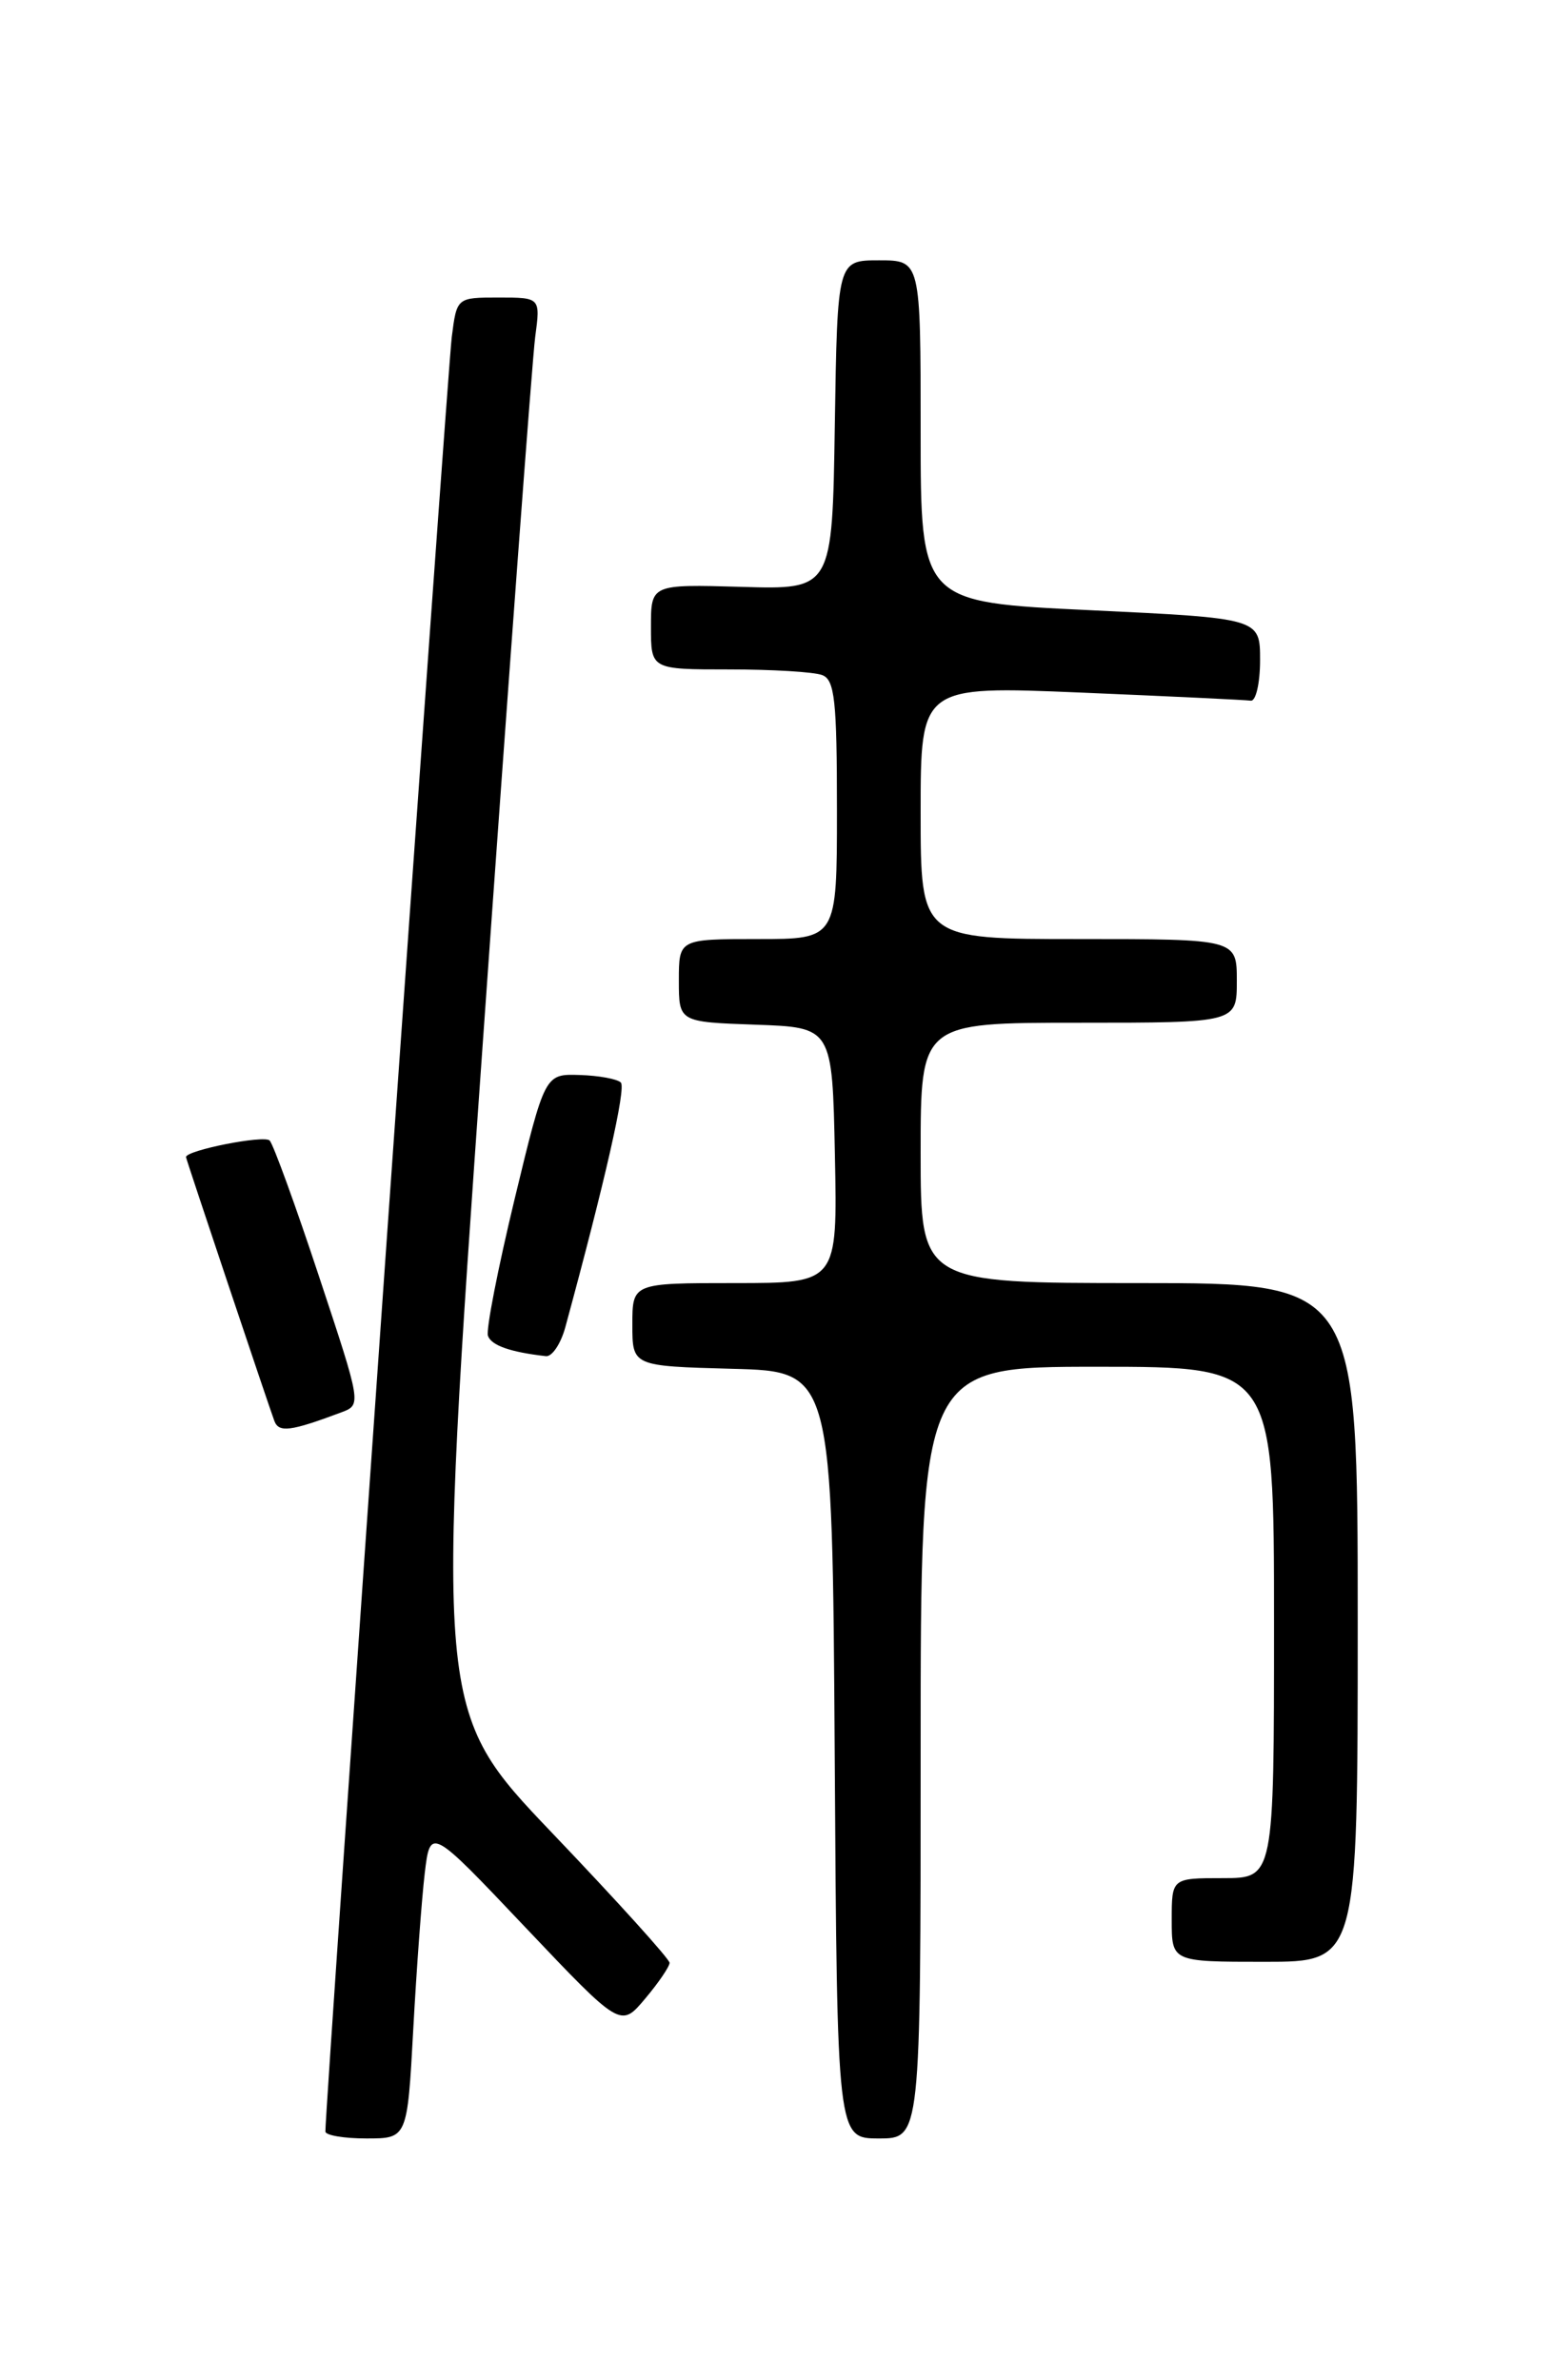 <?xml version="1.0" encoding="UTF-8" standalone="no"?>
<!DOCTYPE svg PUBLIC "-//W3C//DTD SVG 1.1//EN" "http://www.w3.org/Graphics/SVG/1.1/DTD/svg11.dtd" >
<svg xmlns="http://www.w3.org/2000/svg" xmlns:xlink="http://www.w3.org/1999/xlink" version="1.1" viewBox="0 0 167 256">
 <g >
 <path fill="currentColor"
d=" M 44.44 218.25 C 44.79 211.79 45.35 204.25 45.67 201.50 C 46.27 196.50 46.27 196.50 56.50 207.30 C 66.74 218.10 66.74 218.10 69.37 214.97 C 70.82 213.25 72.00 211.51 72.00 211.11 C 72.00 210.70 66.34 204.44 59.42 197.19 C 46.84 184.01 46.84 184.01 51.91 112.26 C 54.70 72.79 57.24 38.59 57.55 36.25 C 58.12 32.00 58.12 32.00 53.62 32.00 C 49.12 32.00 49.12 32.00 48.58 36.25 C 48.12 39.77 34.95 226.89 34.99 229.25 C 34.99 229.66 36.98 230.00 39.40 230.00 C 43.80 230.00 43.80 230.00 44.44 218.25 Z  M 99.00 188.50 C 99.00 147.00 99.00 147.00 118.00 147.00 C 137.00 147.00 137.00 147.00 137.00 174.50 C 137.00 202.00 137.00 202.00 131.50 202.00 C 126.00 202.00 126.00 202.00 126.00 206.50 C 126.00 211.00 126.00 211.00 136.00 211.00 C 146.00 211.00 146.00 211.00 146.00 174.50 C 146.00 138.00 146.00 138.00 122.50 138.00 C 99.00 138.00 99.00 138.00 99.00 124.00 C 99.00 110.00 99.00 110.00 116.00 110.00 C 133.00 110.00 133.00 110.00 133.00 105.50 C 133.00 101.00 133.00 101.00 116.00 101.00 C 99.00 101.00 99.00 101.00 99.00 87.39 C 99.00 73.77 99.00 73.77 116.25 74.49 C 125.74 74.89 133.95 75.28 134.50 75.36 C 135.05 75.43 135.50 73.47 135.50 71.00 C 135.50 66.50 135.50 66.50 117.25 65.63 C 99.00 64.77 99.00 64.77 99.00 46.38 C 99.00 28.00 99.00 28.00 94.52 28.00 C 90.05 28.00 90.05 28.00 89.77 45.70 C 89.50 63.41 89.50 63.41 79.75 63.12 C 70.00 62.84 70.00 62.84 70.00 67.42 C 70.00 72.00 70.00 72.00 78.42 72.00 C 83.05 72.00 87.55 72.27 88.42 72.61 C 89.76 73.12 90.00 75.36 90.00 87.11 C 90.00 101.00 90.00 101.00 81.50 101.00 C 73.00 101.00 73.00 101.00 73.00 105.46 C 73.00 109.92 73.00 109.92 81.25 110.21 C 89.50 110.50 89.50 110.50 89.78 124.25 C 90.06 138.00 90.06 138.00 79.03 138.00 C 68.00 138.00 68.00 138.00 68.00 142.47 C 68.00 146.93 68.00 146.93 78.75 147.22 C 89.50 147.50 89.50 147.50 89.76 188.75 C 90.02 230.00 90.02 230.00 94.51 230.00 C 99.00 230.00 99.00 230.00 99.00 188.50 Z  M 36.69 151.91 C 38.88 151.09 38.88 151.09 34.31 137.30 C 31.80 129.71 29.41 123.13 29.00 122.67 C 28.43 122.05 20.00 123.72 20.00 124.45 C 20.00 124.64 28.90 151.22 29.50 152.82 C 29.98 154.11 31.22 153.96 36.69 151.91 Z  M 60.79 142.75 C 65.07 127.01 67.34 117.01 66.76 116.43 C 66.38 116.05 64.39 115.68 62.33 115.62 C 58.59 115.50 58.59 115.50 55.33 129.00 C 53.54 136.43 52.25 143.03 52.47 143.67 C 52.83 144.71 54.89 145.43 58.70 145.86 C 59.36 145.94 60.30 144.54 60.79 142.75 Z "/>
</g>
</svg>